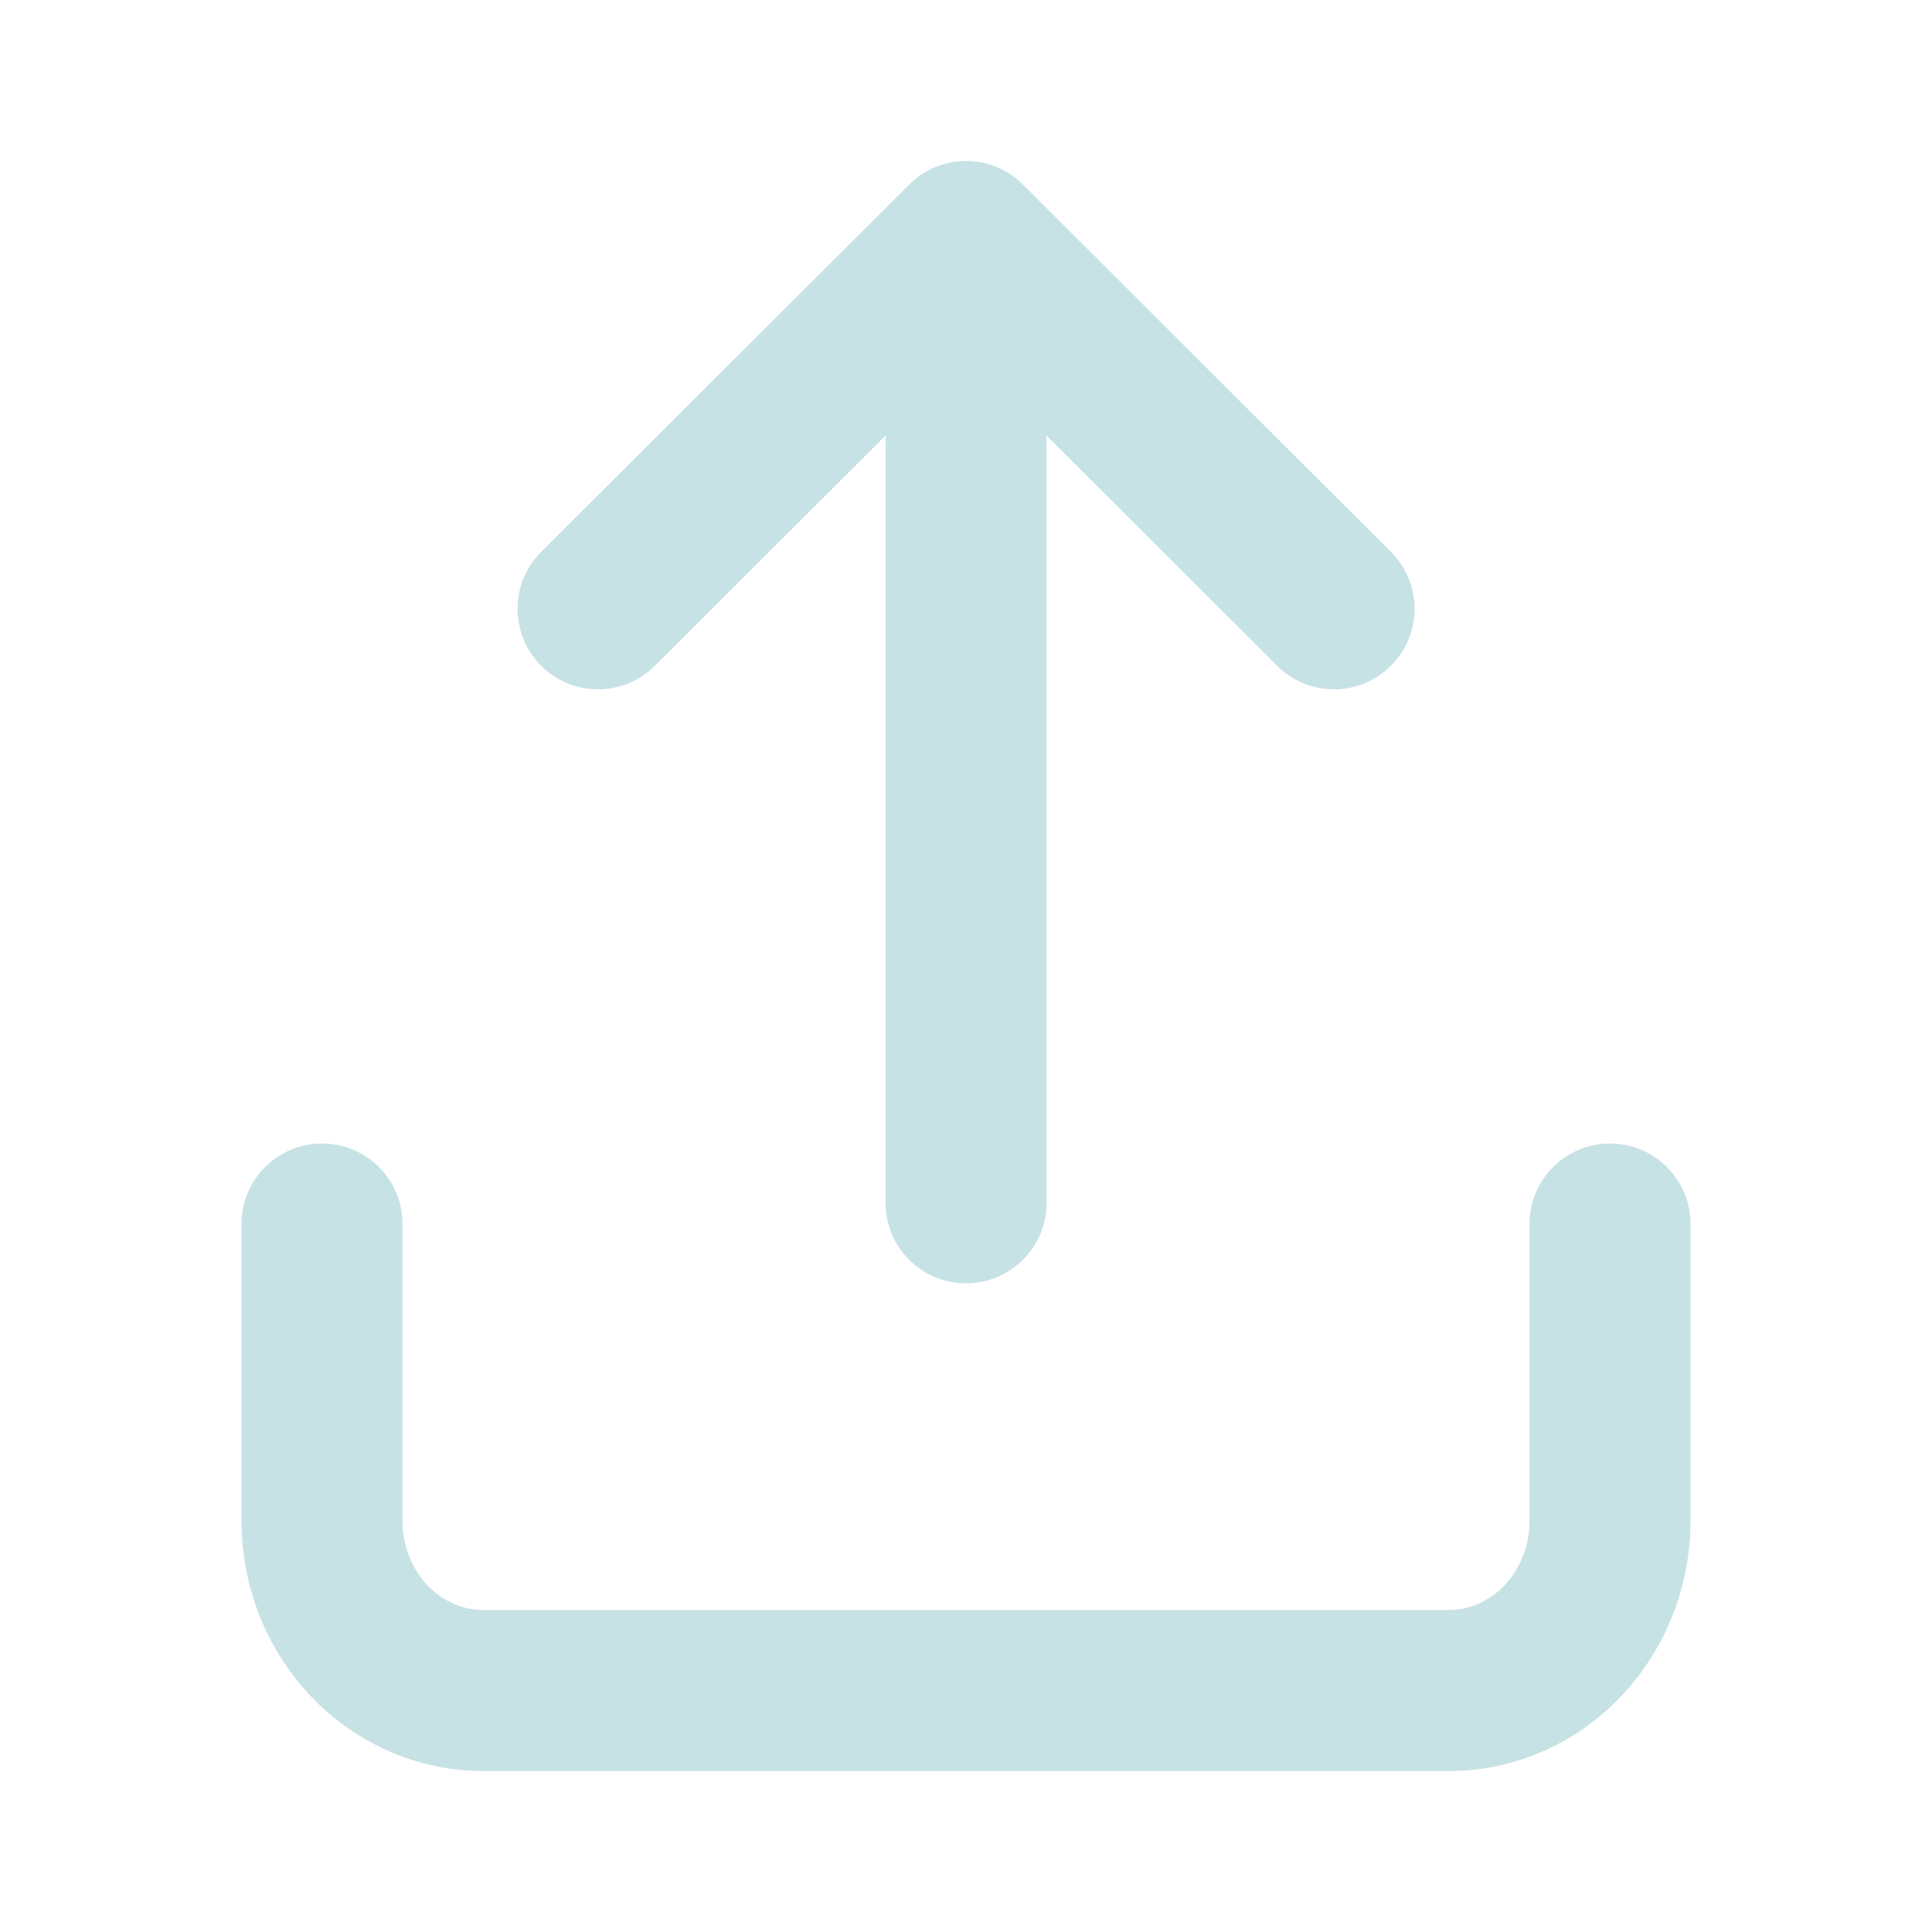 <svg width="16" height="16" viewBox="0 0 16 16" fill="none" xmlns="http://www.w3.org/2000/svg">
<g id="upload-03">
<path id="Icon (Stroke)" fill-rule="evenodd" clip-rule="evenodd" d="M7.53 1.528C7.79 1.268 8.211 1.268 8.471 1.528L11.519 4.57C11.78 4.83 11.78 5.252 11.52 5.513C11.26 5.774 10.838 5.774 10.577 5.514L8.667 3.607L8.667 9.962C8.667 10.33 8.369 10.628 8 10.628C7.632 10.628 7.334 10.33 7.334 9.962L7.334 3.607L5.424 5.514C5.163 5.774 4.741 5.774 4.481 5.513C4.221 5.252 4.221 4.83 4.482 4.57L7.53 1.528ZM2.667 9.47C3.035 9.47 3.333 9.768 3.333 10.136V12.595C3.333 12.802 3.412 12.993 3.541 13.13C3.669 13.264 3.835 13.333 4 13.333H12C12.165 13.333 12.331 13.264 12.459 13.13C12.588 12.993 12.667 12.802 12.667 12.595V10.136C12.667 9.768 12.965 9.47 13.333 9.47C13.701 9.47 14 9.768 14 10.136V12.595C14 13.133 13.797 13.656 13.426 14.047C13.054 14.439 12.542 14.667 12 14.667H4C3.458 14.667 2.946 14.439 2.574 14.047C2.203 13.656 2 13.133 2 12.595V10.136C2 9.768 2.298 9.47 2.667 9.47Z" fill="#C7E2E5"/>
</g>
</svg>

